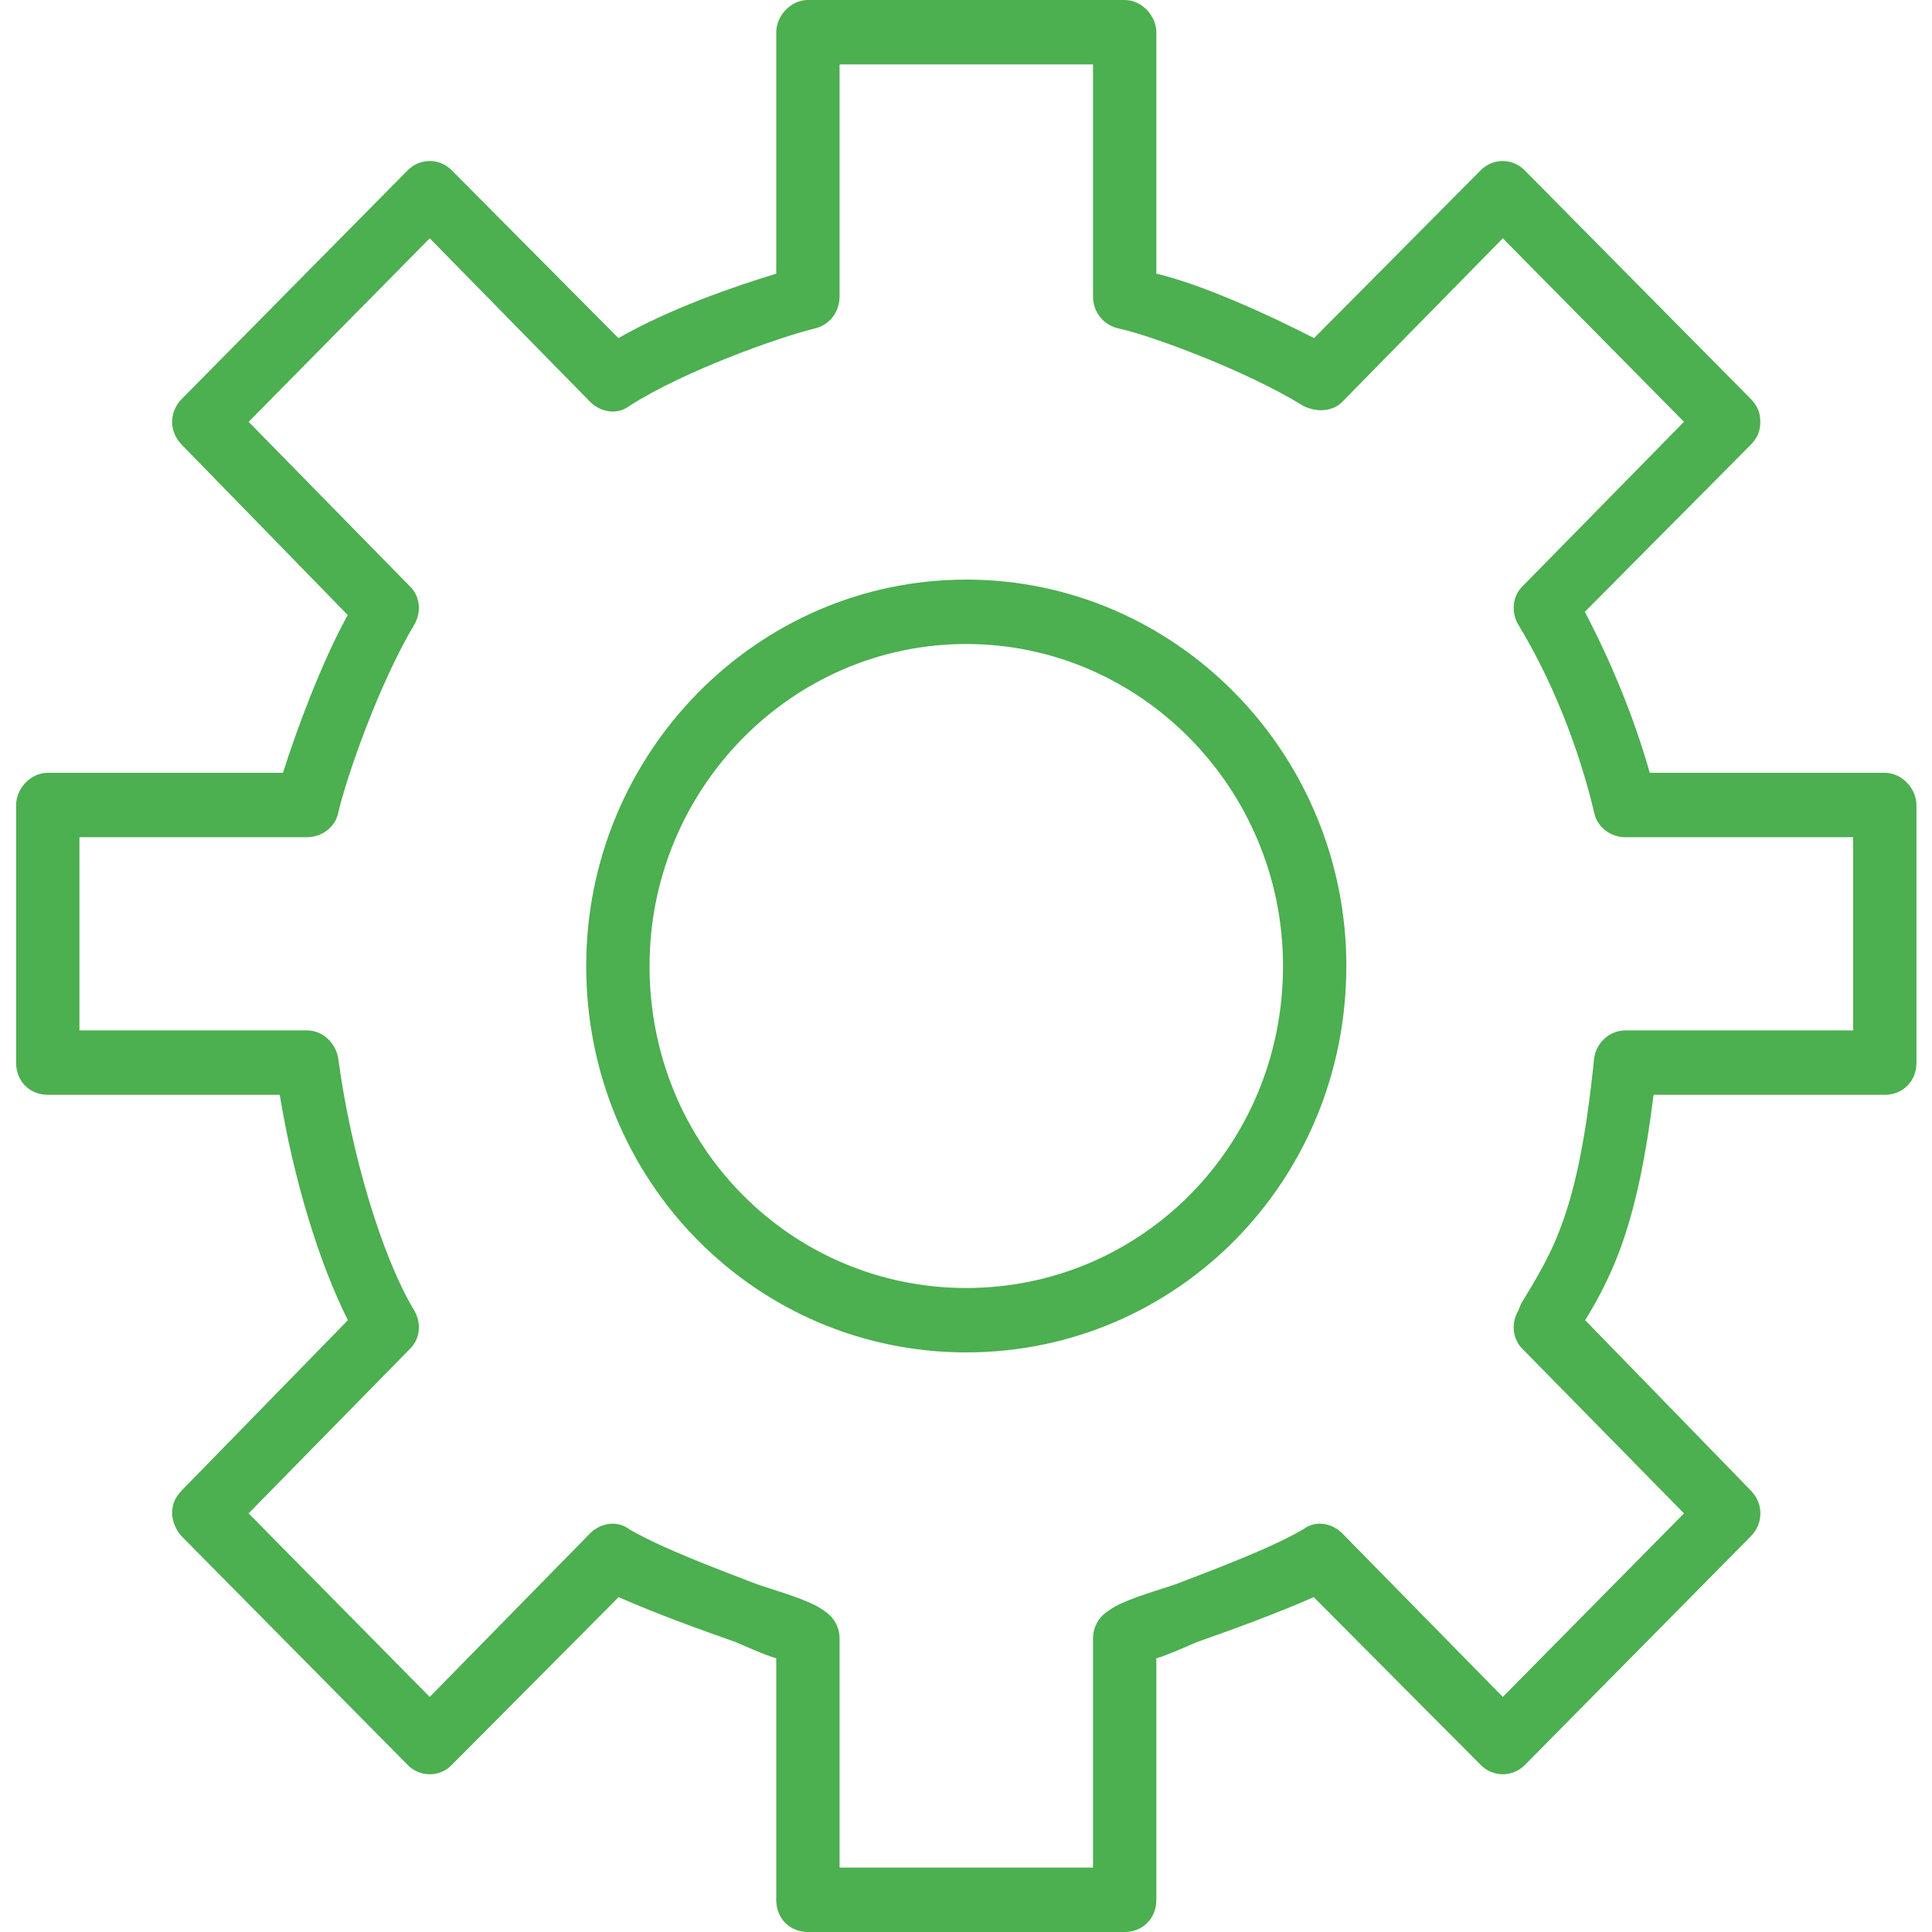 <?xml version="1.0" encoding="UTF-8" standalone="no"?>
<svg width="60px" height="60px" viewBox="0 0 60 60" version="1.1" xmlns="http://www.w3.org/2000/svg" xmlns:xlink="http://www.w3.org/1999/xlink" xmlns:sketch="http://www.bohemiancoding.com/sketch/ns">
    <!-- Generator: Sketch 3.2.1 (9971) - http://www.bohemiancoding.com/sketch -->
    <title>settings</title>
    <desc>Created with Sketch.</desc>
    <defs></defs>
    <g id="Page-1" stroke="none" stroke-width="1" fill="none" fill-rule="evenodd" sketch:type="MSPage">
        <g id="gradient-icons" sketch:type="MSLayerGroup" transform="translate(-165, -90)" fill="#4CAF50">
            <path d="M199.927,150 L190.09,150 C189.547,150 189.107,149.6 189.107,149 L189.107,141.5 C188.763,141.401 188.319,141.2 187.858,141 C186.716,140.6 185.343,140.1 184.212,139.6 L179.041,144.8 C178.673,145.201 178.02,145.201 177.65,144.8 L170.632,137.701 C170.449,137.5 170.344,137.201 170.344,137 C170.344,136.7 170.449,136.5 170.632,136.3 L175.804,131 C174.898,129.2 174.113,126.6 173.688,124 L166.484,124 C165.941,124 165.5,123.6 165.5,123 L165.5,115 C165.5,114.5 165.941,114 166.484,114 L173.788,114 C174.2,112.7 174.971,110.6 175.799,109.1 L170.634,103.8 C170.25,103.401 170.25,102.8 170.634,102.401 L177.65,95.3 C178.034,94.901 178.657,94.901 179.041,95.3 L184.206,100.5 C185.775,99.6 187.776,98.901 189.107,98.5 L189.107,91 C189.107,90.5 189.547,90 190.09,90 L199.927,90 C200.468,90 200.911,90.5 200.911,91 L200.911,98.5 C202.219,98.8 204.255,99.701 205.809,100.5 L210.973,95.3 C211.357,94.901 211.976,94.901 212.36,95.3 L219.383,102.401 C219.57,102.6 219.668,102.8 219.668,103.1 C219.668,103.401 219.57,103.6 219.383,103.8 L214.219,109 C215.055,110.6 215.753,112.3 216.235,114 L223.534,114 C224.075,114 224.517,114.5 224.517,115 L224.517,123 C224.517,123.6 224.075,124 223.534,124 L216.353,124 C215.871,127.901 215.144,129.5 214.229,131 L219.383,136.3 C219.767,136.7 219.767,137.3 219.383,137.701 L212.37,144.8 C211.986,145.201 211.357,145.201 210.973,144.8 L205.799,139.6 C204.668,140.1 203.301,140.6 202.16,141 C201.698,141.2 201.255,141.401 200.911,141.5 L200.911,149 C200.911,149.6 200.468,150 199.927,150 Z M191.074,148 L198.944,148 L198.944,140.901 C198.944,140.5 199.14,140.201 199.455,140 C199.888,139.7 200.606,139.5 201.511,139.201 C202.809,138.701 204.422,138.1 205.465,137.5 C205.849,137.201 206.35,137.3 206.665,137.6 L211.671,142.7 L217.298,137 L212.291,131.901 C211.976,131.6 211.917,131.1 212.153,130.7 L212.232,130.5 C213.265,128.8 214.022,127.6 214.504,122.901 C214.553,122.4 214.976,122 215.478,122 L222.55,122 L222.55,116 L215.478,116 C215.026,116 214.632,115.7 214.524,115.3 C214.032,113.201 213.186,111.1 212.153,109.401 C211.917,109 211.976,108.5 212.291,108.2 L217.298,103.1 L211.671,97.401 L206.665,102.5 C206.35,102.8 205.849,102.8 205.465,102.6 C203.694,101.5 200.694,100.401 199.74,100.201 C199.278,100.1 198.944,99.701 198.944,99.2 L198.944,92 L191.074,92 L191.074,99.2 C191.074,99.701 190.751,100.1 190.299,100.201 C189.118,100.5 186.292,101.5 184.555,102.6 C184.169,102.9 183.669,102.8 183.348,102.5 L178.346,97.401 L172.721,103.1 L177.72,108.2 C178.042,108.5 178.101,109 177.865,109.401 C176.788,111.2 175.762,114.1 175.49,115.3 C175.383,115.7 174.988,116 174.534,116 L167.467,116 L167.467,122 L174.534,122 C175.027,122 175.443,122.4 175.509,122.901 C175.899,125.8 176.845,129 177.865,130.7 C178.101,131.1 178.042,131.6 177.72,131.901 L172.72,137 L178.345,142.7 L183.345,137.6 C183.666,137.3 184.167,137.201 184.553,137.5 C185.597,138.1 187.213,138.701 188.51,139.201 C189.413,139.5 190.126,139.7 190.561,140 C190.878,140.201 191.074,140.5 191.074,140.901 L191.074,148 Z M195.008,132 C188.501,132 183.205,126.701 183.205,120 C183.205,113.4 188.501,108 195.008,108 C201.521,108 206.812,113.4 206.812,120 C206.812,126.701 201.521,132 195.008,132 Z M195.008,110 C189.585,110 185.172,114.5 185.172,120 C185.172,125.6 189.585,130 195.008,130 C200.429,130 204.845,125.6 204.845,120 C204.845,114.5 200.429,110 195.008,110 Z" id="settings" sketch:type="MSShapeGroup"></path>
        </g>
    </g>
</svg>